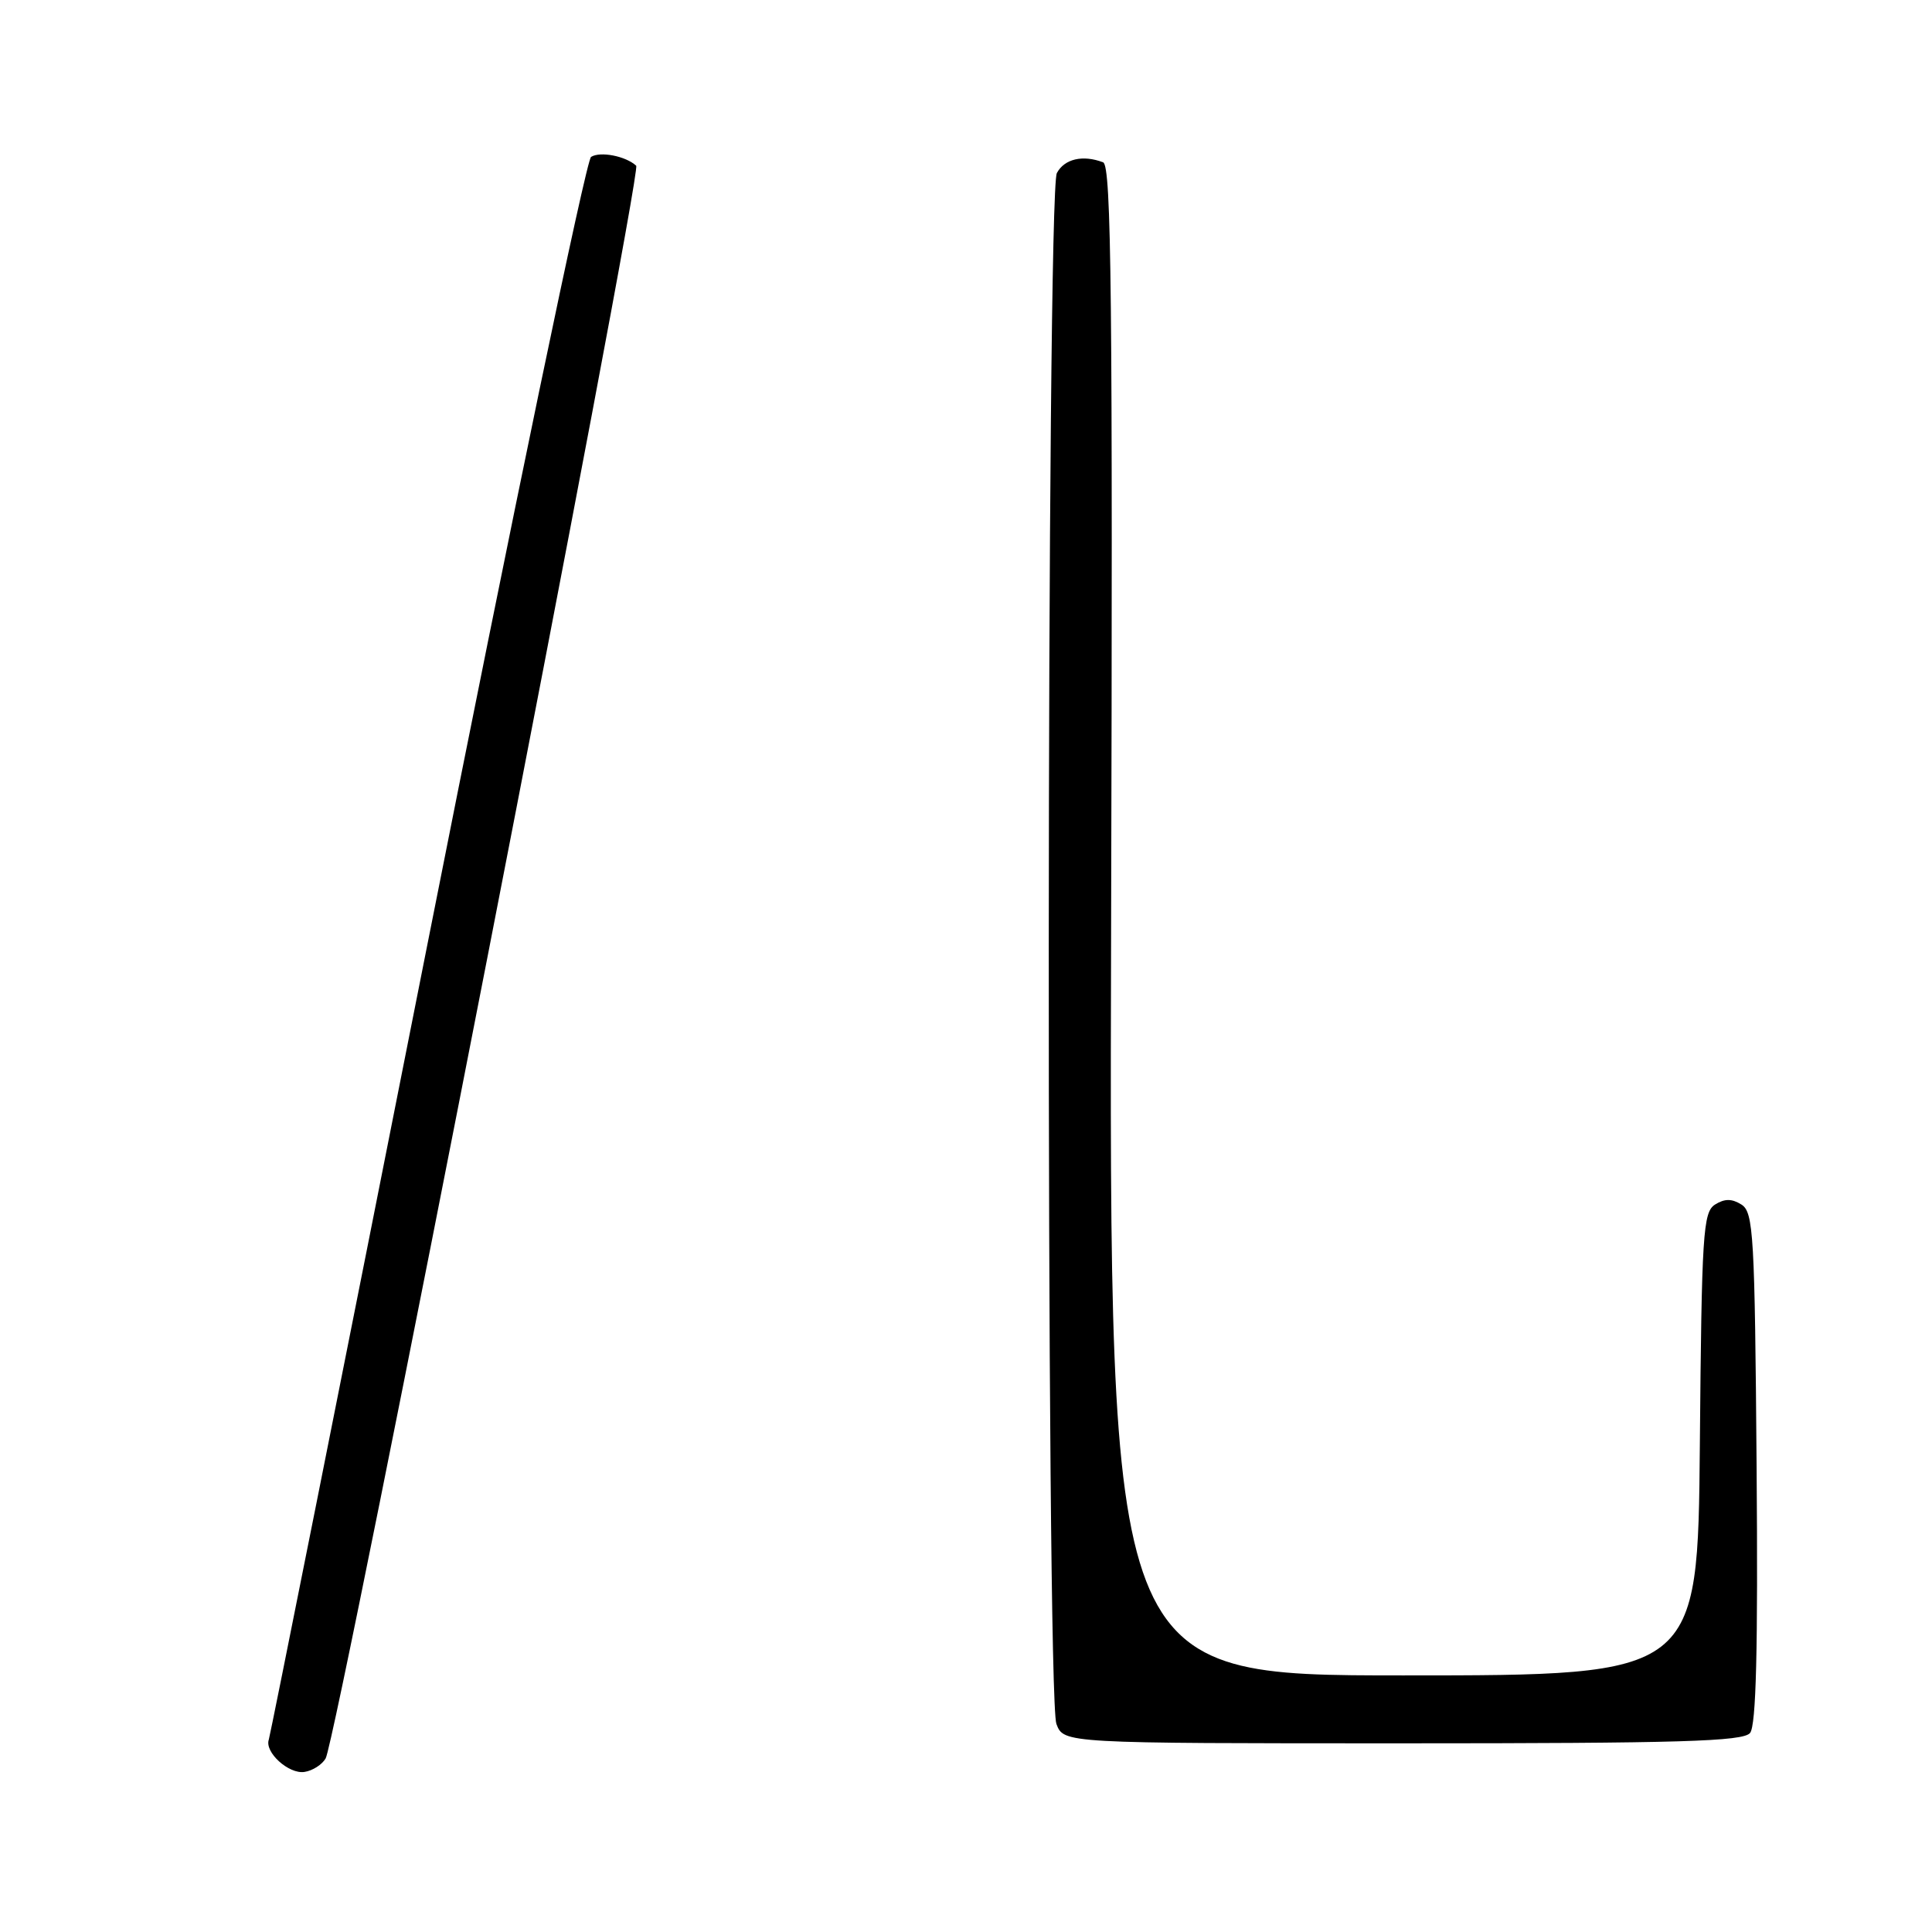 <?xml version="1.0" encoding="UTF-8" standalone="no"?>
<!DOCTYPE svg PUBLIC "-//W3C//DTD SVG 1.1//EN" "http://www.w3.org/Graphics/SVG/1.1/DTD/svg11.dtd" >
<svg xmlns="http://www.w3.org/2000/svg" xmlns:xlink="http://www.w3.org/1999/xlink" version="1.1" viewBox="0 0 256 256">
 <g >
 <path fill="currentColor"
d=" M 43.15 233.00 C 44.65 230.39 85.13 22.73 84.30 21.96 C 82.91 20.68 79.54 20.02 78.32 20.79 C 77.67 21.19 67.88 68.32 56.56 125.51 C 45.24 182.71 35.81 229.95 35.62 230.50 C 35.02 232.17 38.26 235.11 40.34 234.79 C 41.42 234.63 42.68 233.82 43.15 233.00 Z  M 231.89 229.63 C 232.70 228.66 232.95 218.58 232.76 194.49 C 232.52 163.58 232.35 160.62 230.75 159.61 C 229.47 158.81 228.53 158.81 227.25 159.61 C 225.66 160.62 225.48 163.43 225.24 191.36 C 224.97 222.00 224.97 222.00 185.97 222.00 C 146.96 222.00 146.96 222.00 147.23 122.01 C 147.45 39.48 147.27 21.93 146.17 21.51 C 143.48 20.48 141.04 21.05 140.04 22.93 C 138.65 25.52 138.59 224.80 139.98 228.43 C 140.95 231.00 140.95 231.00 185.85 231.00 C 222.63 231.00 230.96 230.75 231.89 229.63 Z "/>
</g>
</svg>
